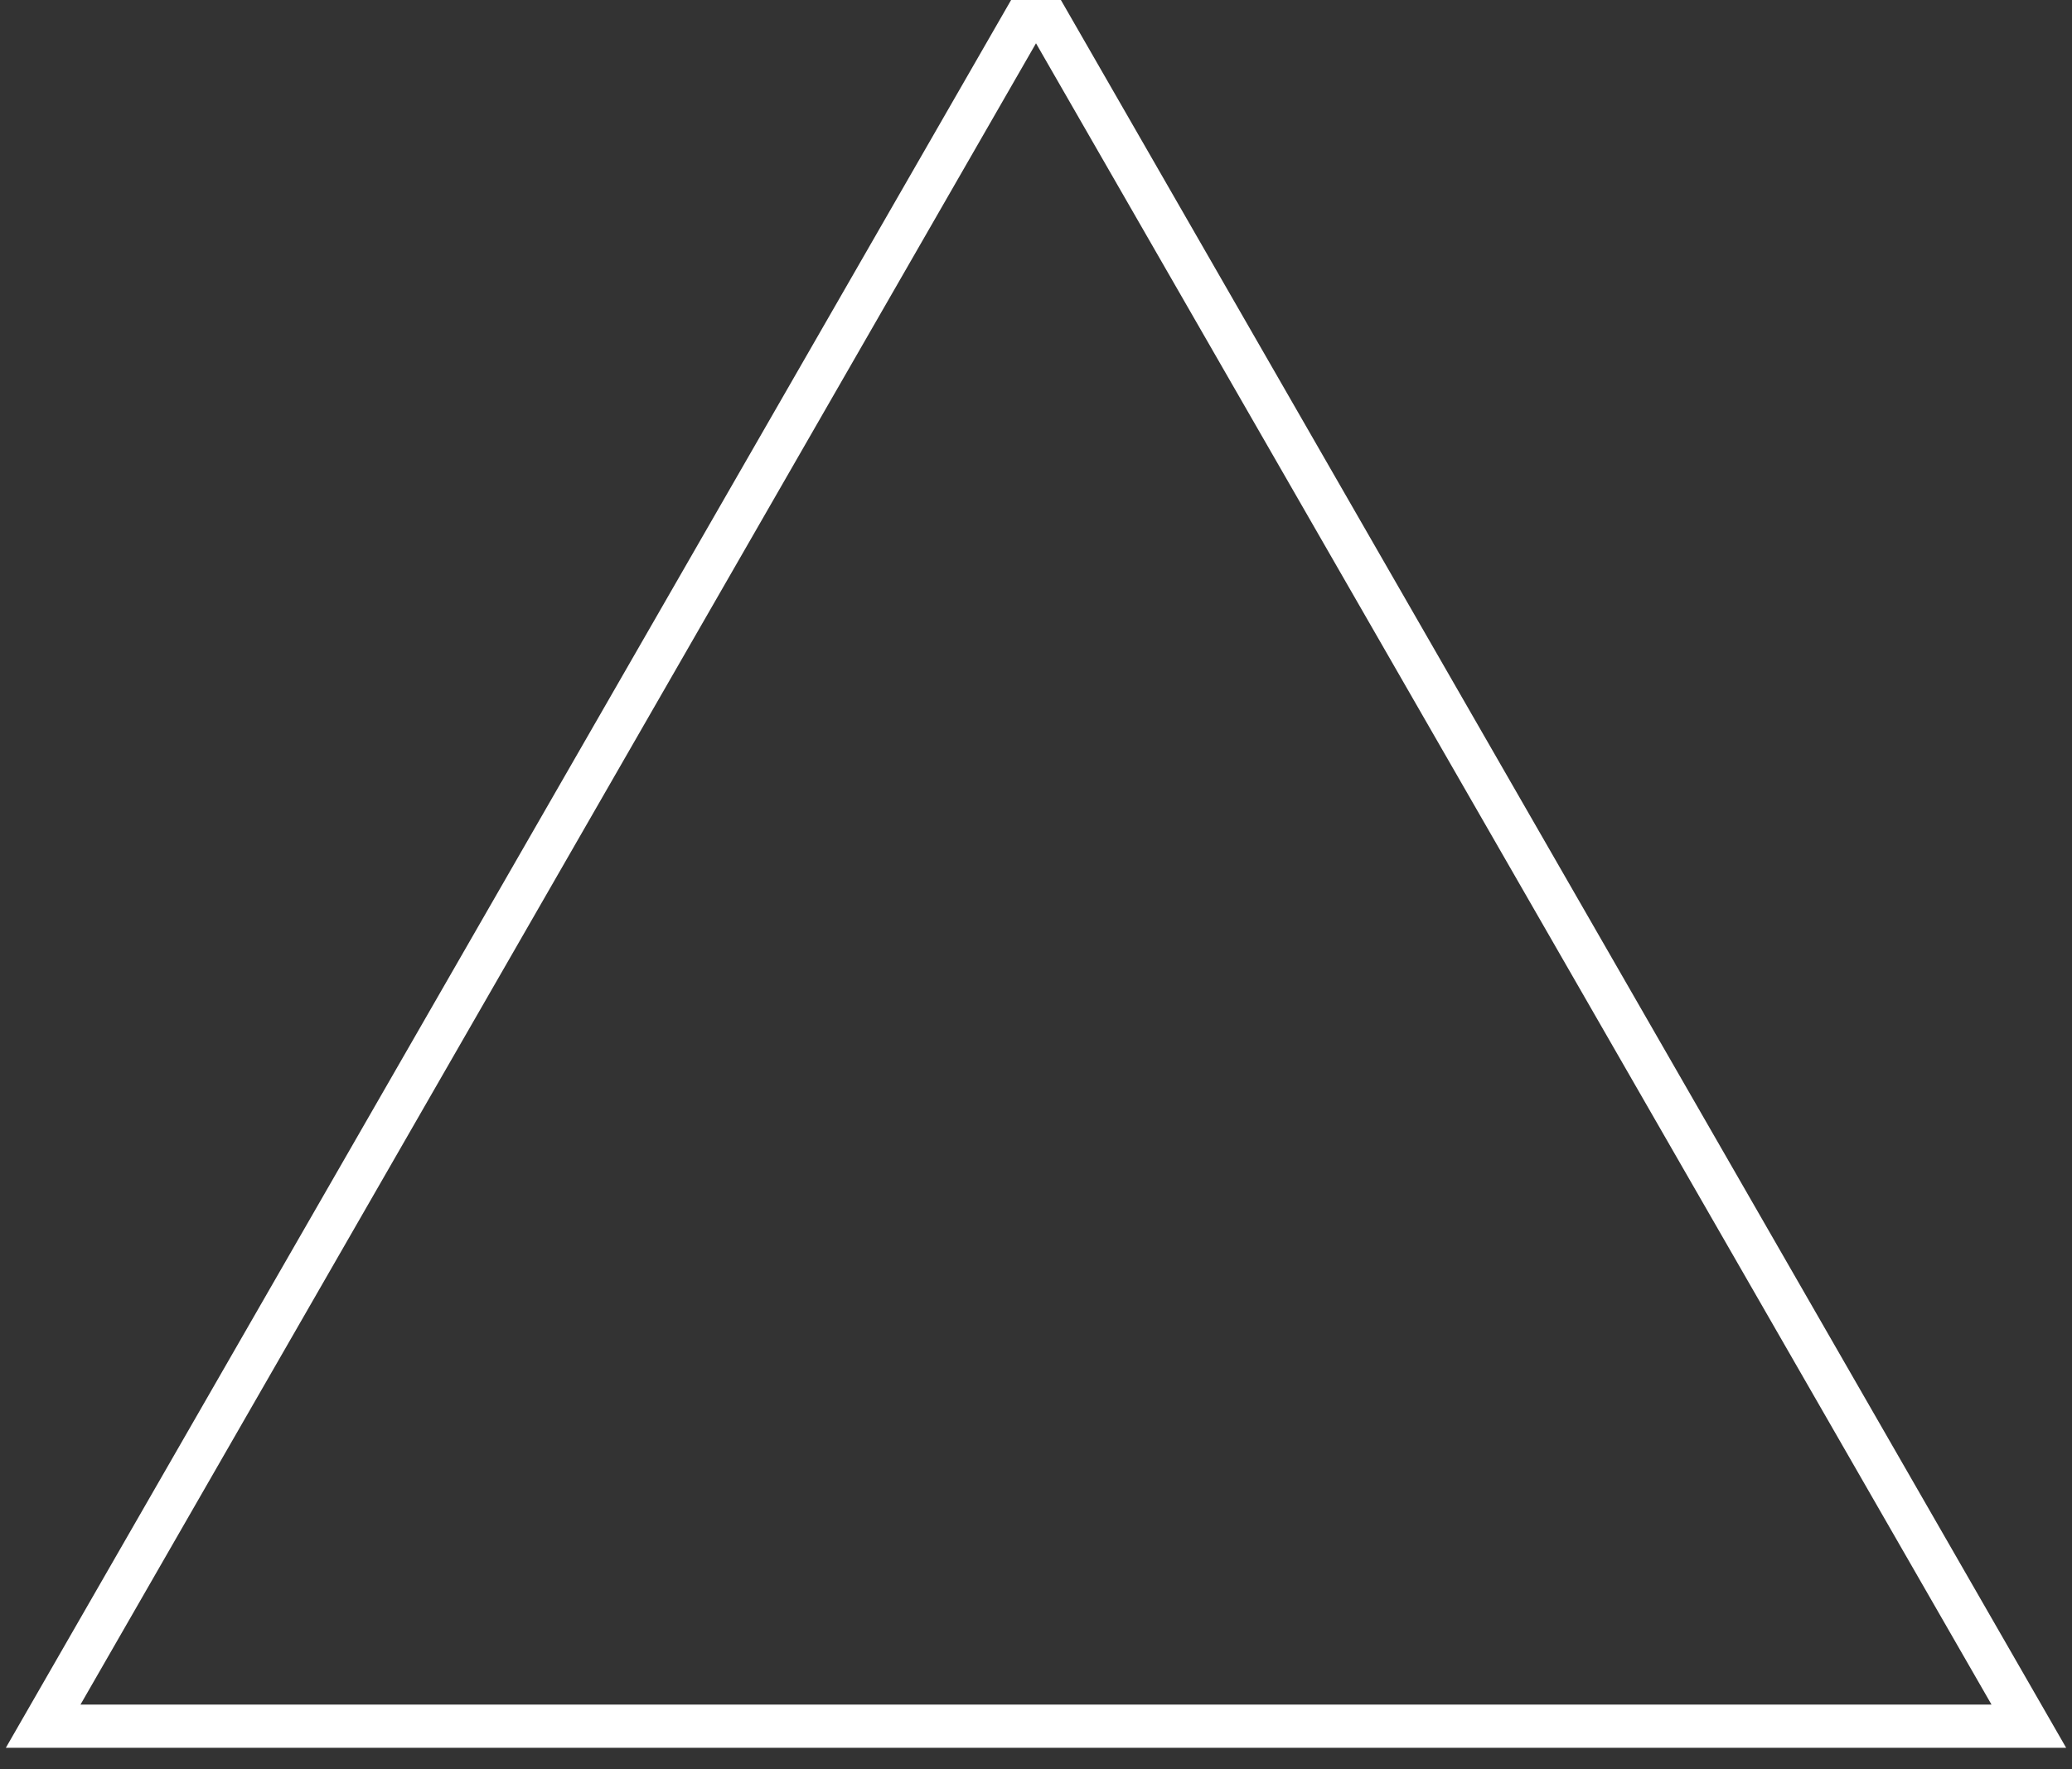 <?xml version="1.0" encoding="UTF-8"?>
<svg width="48px" height="41px" viewBox="0 0 48 41" version="1.1" xmlns="http://www.w3.org/2000/svg" xmlns:xlink="http://www.w3.org/1999/xlink">
    <rect x="0" y="0" width="48" height="41" fill="#333333" stroke="none"/>
    <!-- Generator: Sketch 52.4 (67378) - http://www.bohemiancoding.com/sketch -->
    <title>Triangle</title>
    <desc>Created with Sketch.</desc>
    <g id="Page-1" stroke="none" stroke-width="1" fill="none" fill-rule="evenodd">
        <g id="LABS-DESIGNS" transform="translate(-6867, -2809)" stroke="#FFFFFF">
            <g id="MATHS-LABS" transform="translate(0, 867)">
                <g id="FIGURES-SYMETRIQUES" transform="translate(4948, 1477)">
                    <g id="Cadre-droit" transform="translate(1539, 66)">
                        <g id="Instructions" transform="translate(381, 336)">
                            <g id="Forme-Symetrie" transform="translate(0, 63)">
                                <g id="Group-2">
                                    <g id="Figure-Kind">
                                        <polygon id="Triangle" points="23 0 46 40 0 40"></polygon>
                                    </g>
                                </g>
                            </g>
                        </g>
                    </g>
                </g>
            </g>
        </g>
    </g>
</svg>